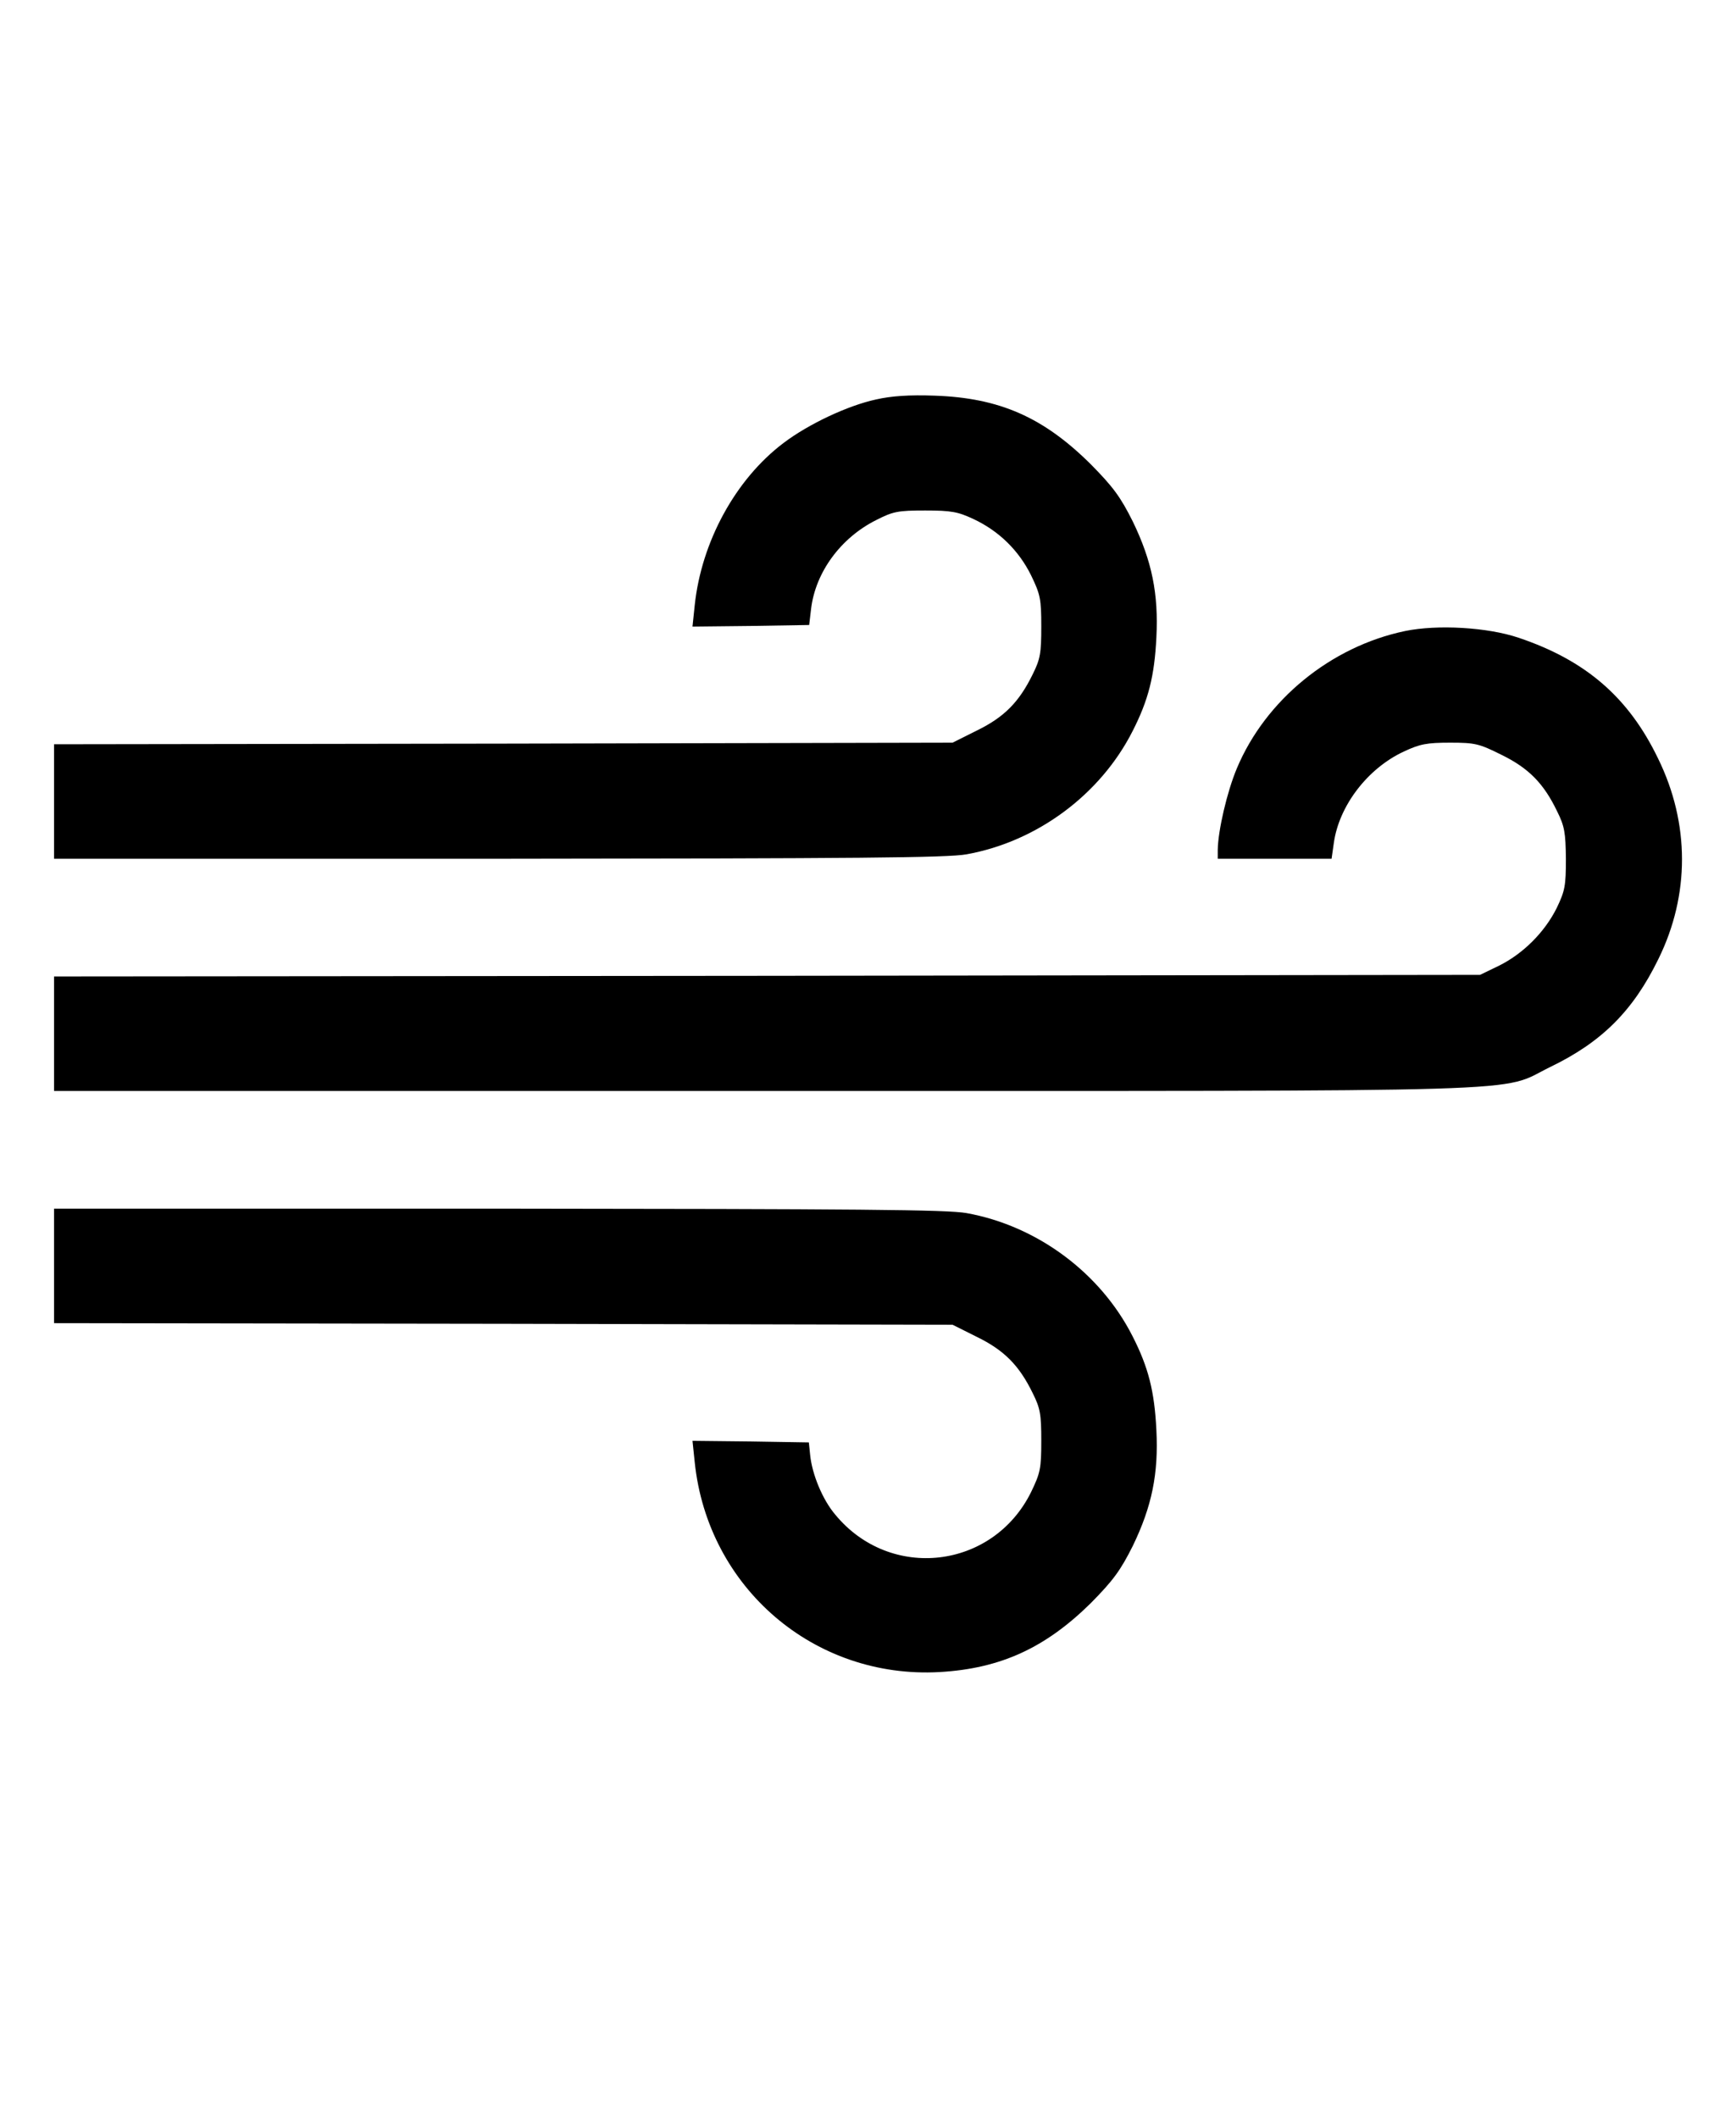 <?xml version="1.0" standalone="no"?>
<!DOCTYPE svg PUBLIC "-//W3C//DTD SVG 20010904//EN"
 "http://www.w3.org/TR/2001/REC-SVG-20010904/DTD/svg10.dtd">
<svg version="1.0" xmlns="http://www.w3.org/2000/svg"
 width="546pt" height="666pt" viewBox="0 0 546 666"
 preserveAspectRatio="xMidYMid meet">
<g transform="translate(0,666) scale(0.1,-0.1)"
fill="#000000" stroke="none">
<path d="M2755 5404 c-88 -19 -212 -77 -291 -137 -151 -114 -258 -311 -279
-510 l-7 -67 184 2 183 3 6 51 c14 115 93 223 205 279 53 27 68 30 154 30 82
0 103 -4 152 -27 79 -37 142 -98 181 -177 29 -60 32 -74 32 -161 0 -83 -3
-102 -27 -150 -43 -88 -90 -135 -176 -177 l-76 -38 -1413 -3 -1413 -2 0 -180
0 -180 1398 0 c1124 1 1412 3 1472 14 222 40 421 188 522 387 50 98 69 173 75
295 7 137 -14 240 -74 364 -39 78 -62 109 -132 180 -149 148 -287 209 -491
216 -80 3 -137 -1 -185 -12z"/>
<path d="M4419 4676 c-234 -49 -439 -217 -529 -432 -31 -74 -59 -195 -60 -256
l0 -28 179 0 179 0 7 49 c16 117 106 235 220 288 51 24 73 28 146 28 78 0 91
-3 161 -38 86 -42 133 -90 175 -177 24 -48 27 -68 28 -150 0 -85 -3 -101 -29
-155 -38 -76 -105 -143 -181 -181 l-60 -29 -2242 -3 -2243 -2 0 -180 0 -180
2230 0 c2500 0 2310 -6 2475 75 162 78 261 176 341 340 99 201 99 426 -1 630
-93 193 -228 309 -439 380 -98 33 -255 42 -357 21z"/>
<path d="M170 2680 l0 -180 1413 -2 1413 -3 76 -38 c86 -42 133 -89 176 -177
24 -48 27 -67 27 -150 0 -87 -3 -101 -32 -161 -120 -243 -443 -281 -616 -71
-40 47 -73 127 -79 188 l-4 39 -183 3 -183 2 7 -67 c41 -395 376 -682 770
-660 192 11 333 76 476 217 70 71 93 102 132 180 60 124 81 227 74 364 -6 122
-25 197 -75 295 -101 199 -300 347 -522 387 -60 11 -348 13 -1472 14 l-1398 0
0 -180z"/>
</g>
</svg>
